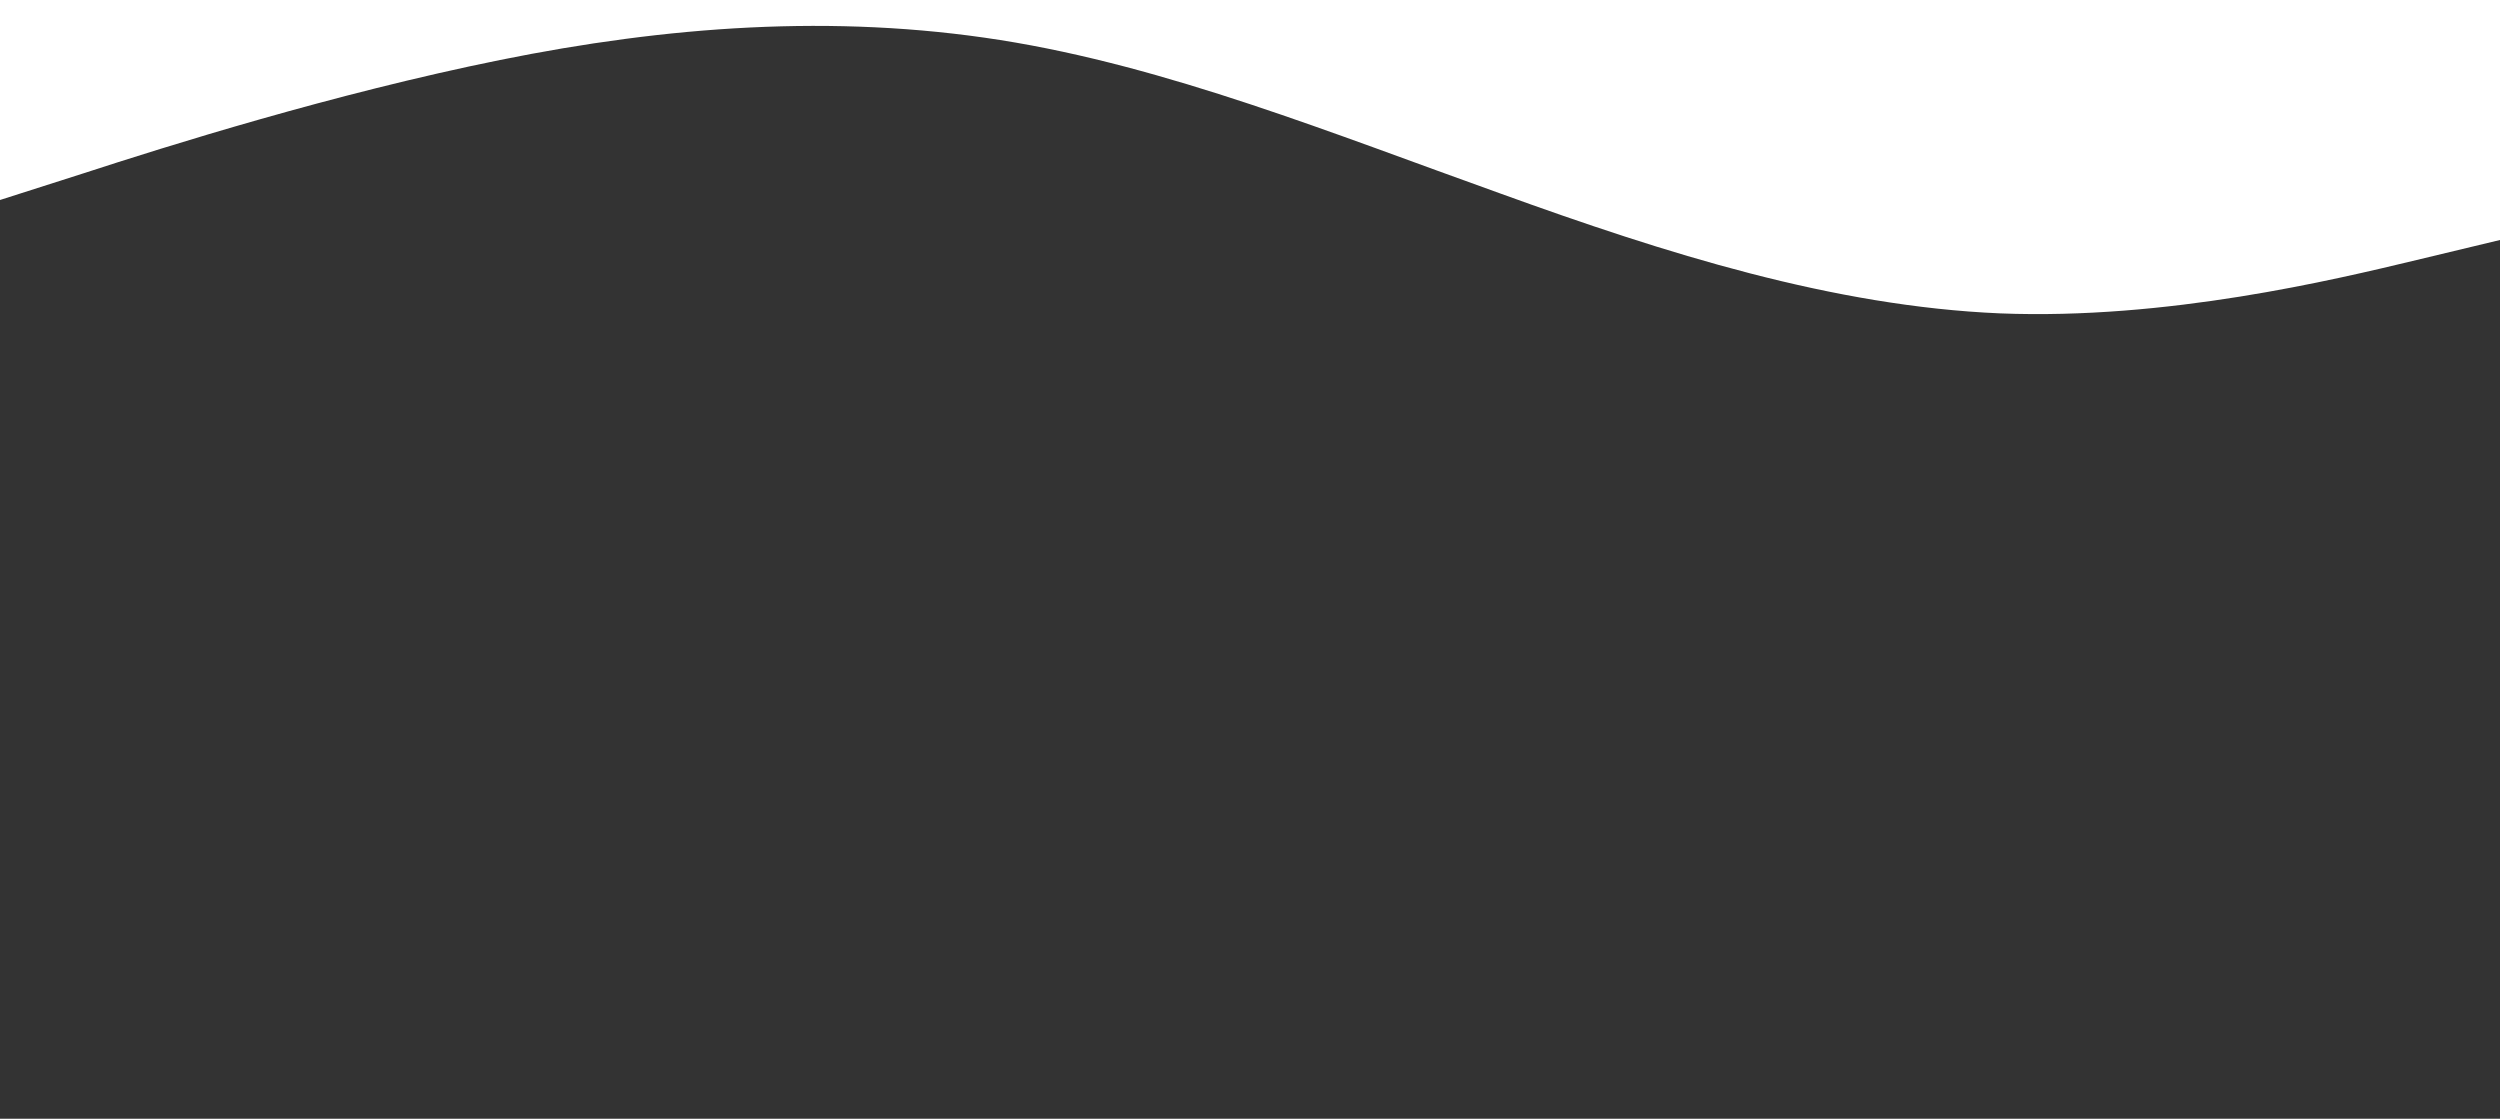 <?xml version="1.0" encoding="iso-8859-1"?>
<!-- Generator: Adobe Illustrator 29.0.1, SVG Export Plug-In . SVG Version: 9.03 Build 54978)  -->
<svg version="1.1" id="Ebene_1" xmlns="http://www.w3.org/2000/svg" xmlns:xlink="http://www.w3.org/1999/xlink" x="0px" y="0px"
	 viewBox="0 0 2000 895" style="enable-background:new 0 0 2000 895;" xml:space="preserve">
<rect x="0" y="0" width="2000" height="895" fill="#333333" stroke="none"/>
<path style="fill:#FFFFFF;" d="M0,160l66.667-21.3C133.333,117,266.667,75,400,48s266.667-37,400-16s266.667,75,400,122.7
	c133.333,48.3,266.667,90.3,400,96c133.333,5.3,266.667-26.7,333.333-42.7L2000,192V0h-66.667c-66.667,0-200,0-333.333,0
	s-266.667,0-400,0S933.333,0,800,0S533.333,0,400,0S133.333,0,66.667,0H0V160z"/>
</svg>
